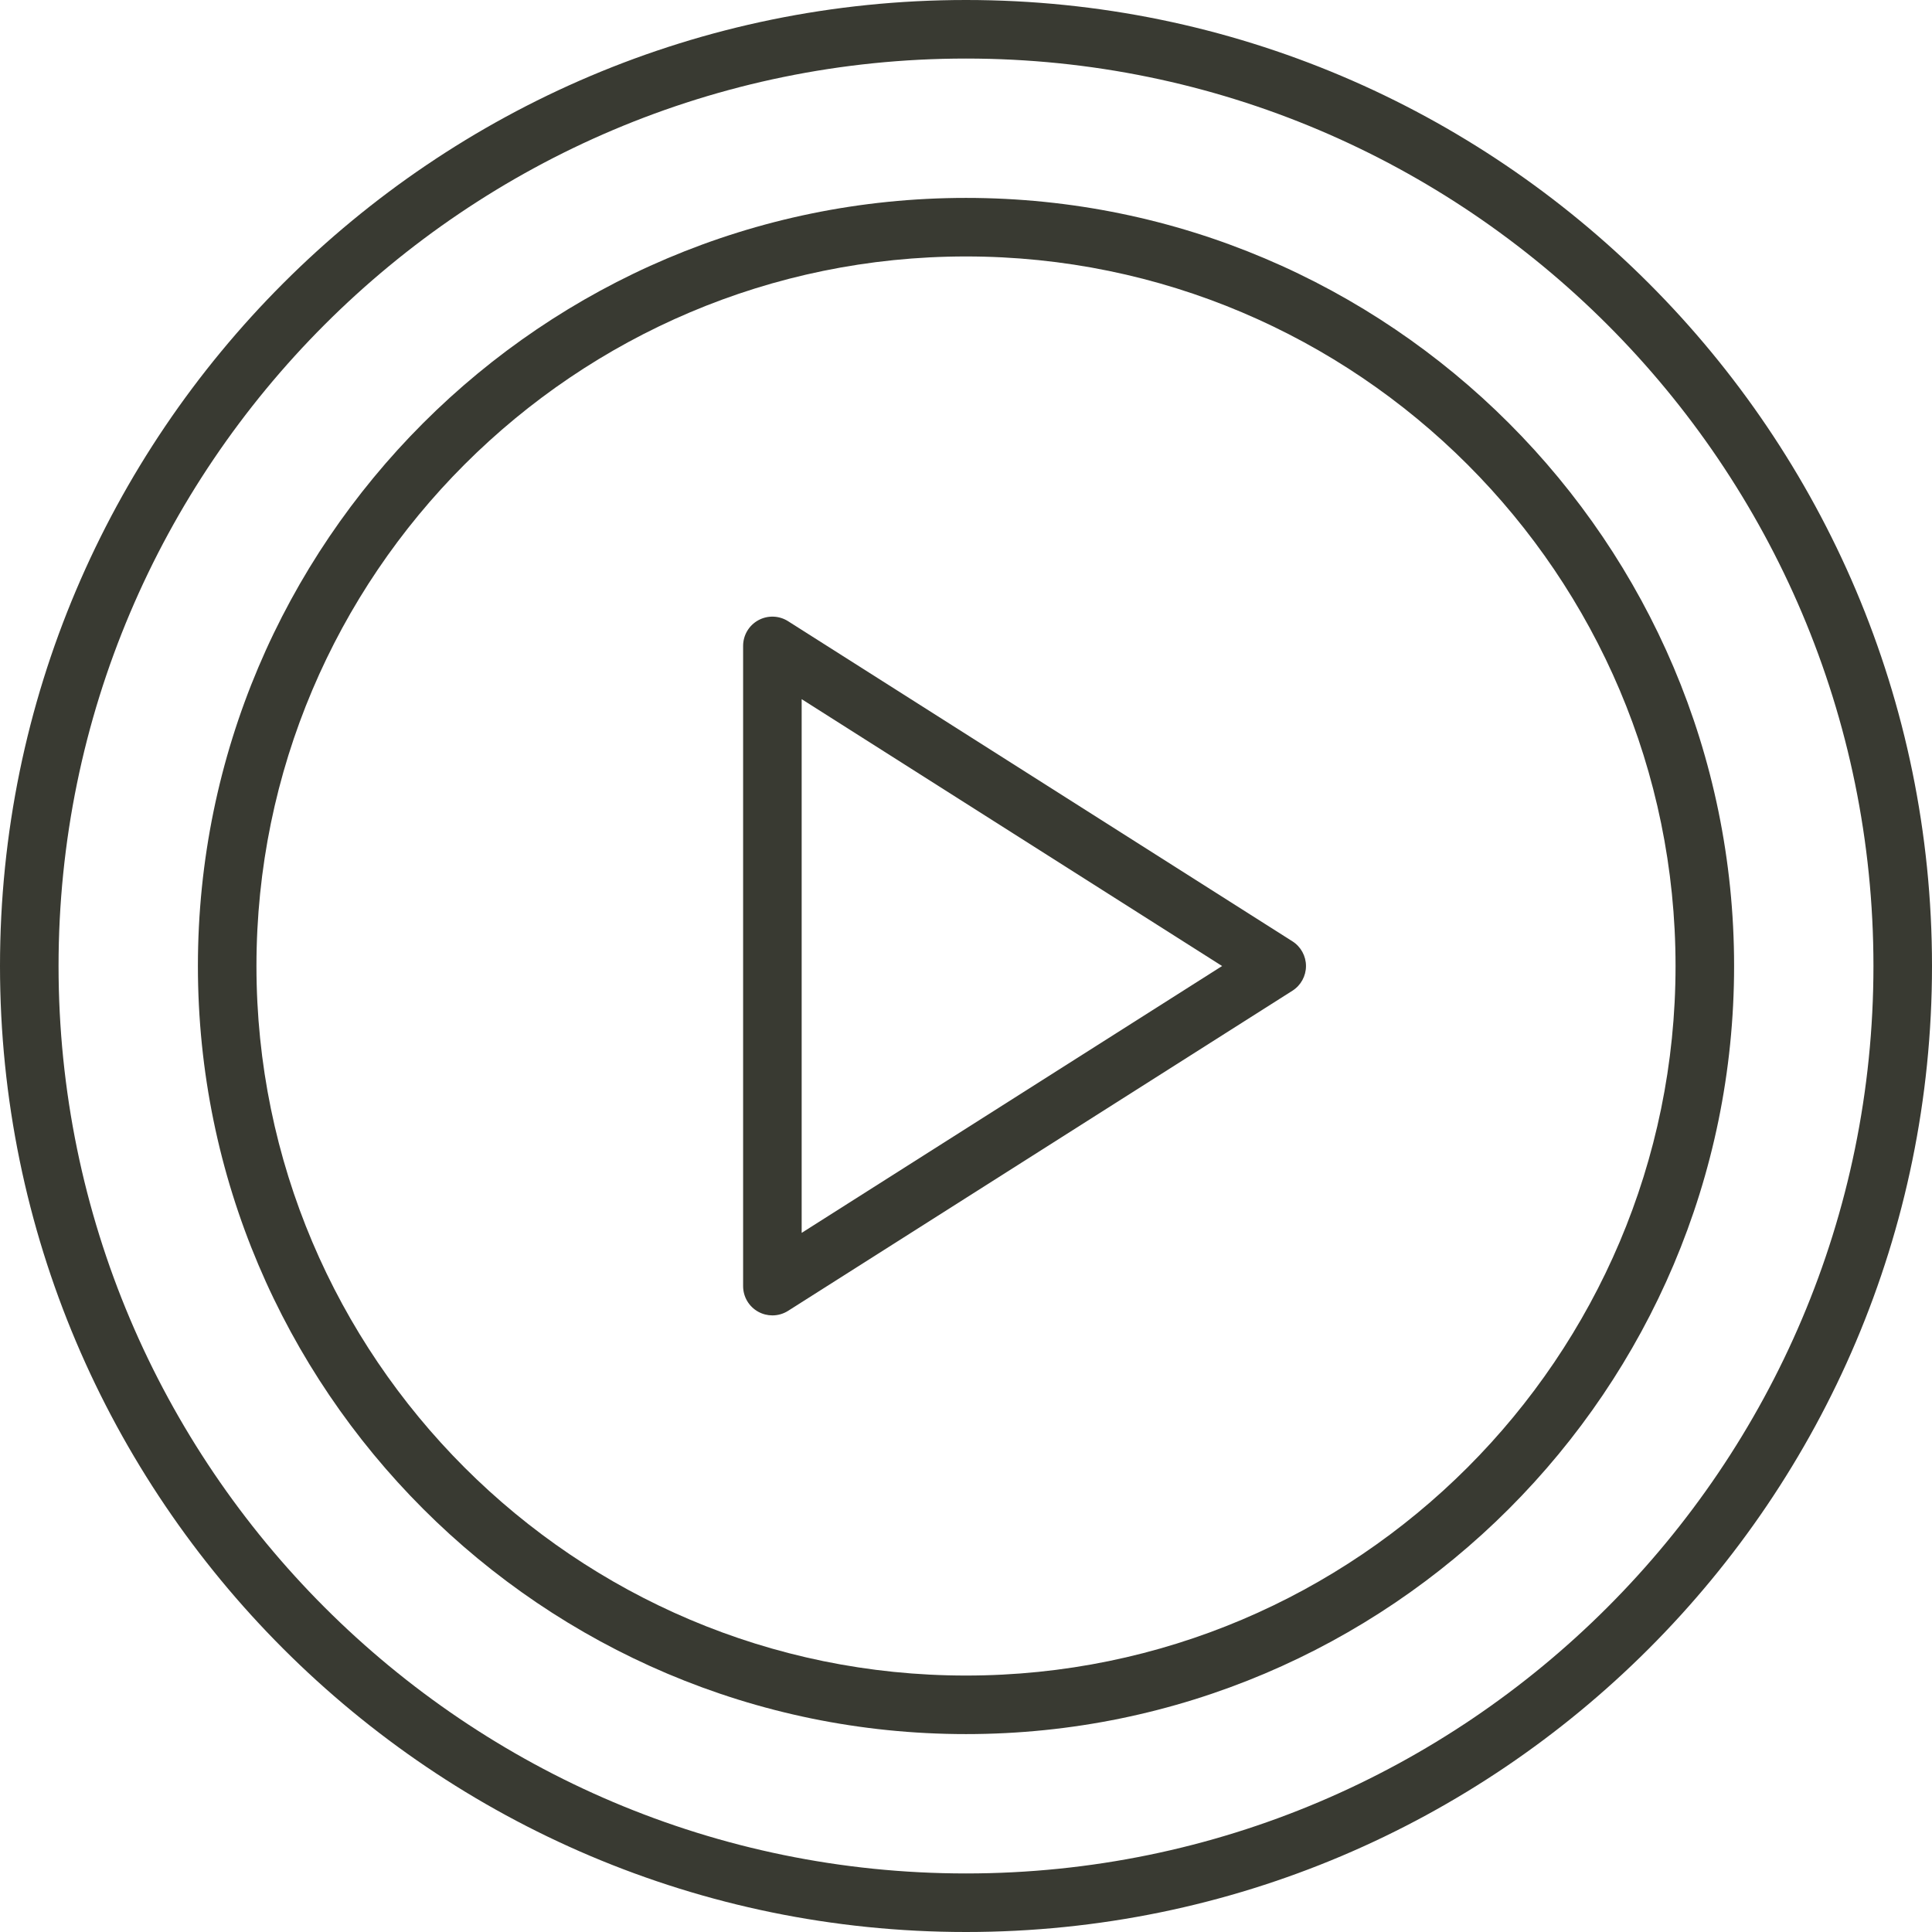 <svg width="85" height="85" viewBox="0 0 85 85" fill="none" xmlns="http://www.w3.org/2000/svg">
<path d="M42.5 0C19.065 0 0 19.065 0 42.5C0 65.935 19.065 85 42.5 85C65.935 85 85 65.935 85 42.5C85 19.065 65.935 0 42.5 0ZM42.5 82.424C20.485 82.424 2.576 64.514 2.576 42.5C2.576 20.486 20.485 2.576 42.5 2.576C64.515 2.576 82.424 20.486 82.424 42.5C82.424 64.514 64.515 82.424 42.5 82.424Z" fill="#393A32"/>
<path d="M42.5 8.707C23.866 8.707 8.707 23.867 8.707 42.5C8.707 61.133 23.866 76.293 42.5 76.293C61.134 76.293 76.293 61.133 76.293 42.5C76.293 23.867 61.134 8.707 42.5 8.707ZM42.5 73.717C25.287 73.717 11.283 59.713 11.283 42.5C11.283 25.287 25.287 11.283 42.5 11.283C59.713 11.283 73.717 25.287 73.717 42.5C73.717 59.713 59.713 73.717 42.5 73.717Z" fill="#393A32"/>
<path d="M56.861 41.414L34.672 27.33C34.275 27.078 33.773 27.063 33.362 27.288C32.949 27.515 32.694 27.947 32.694 28.417V56.584C32.694 57.054 32.949 57.487 33.362 57.713C33.555 57.819 33.768 57.872 33.982 57.872C34.222 57.872 34.462 57.805 34.672 57.672L56.861 43.588C57.233 43.352 57.458 42.942 57.458 42.501C57.458 42.06 57.233 41.65 56.861 41.414ZM35.27 54.241V30.76L53.767 42.501L35.27 54.241Z" fill="#393A32"/>
</svg>
